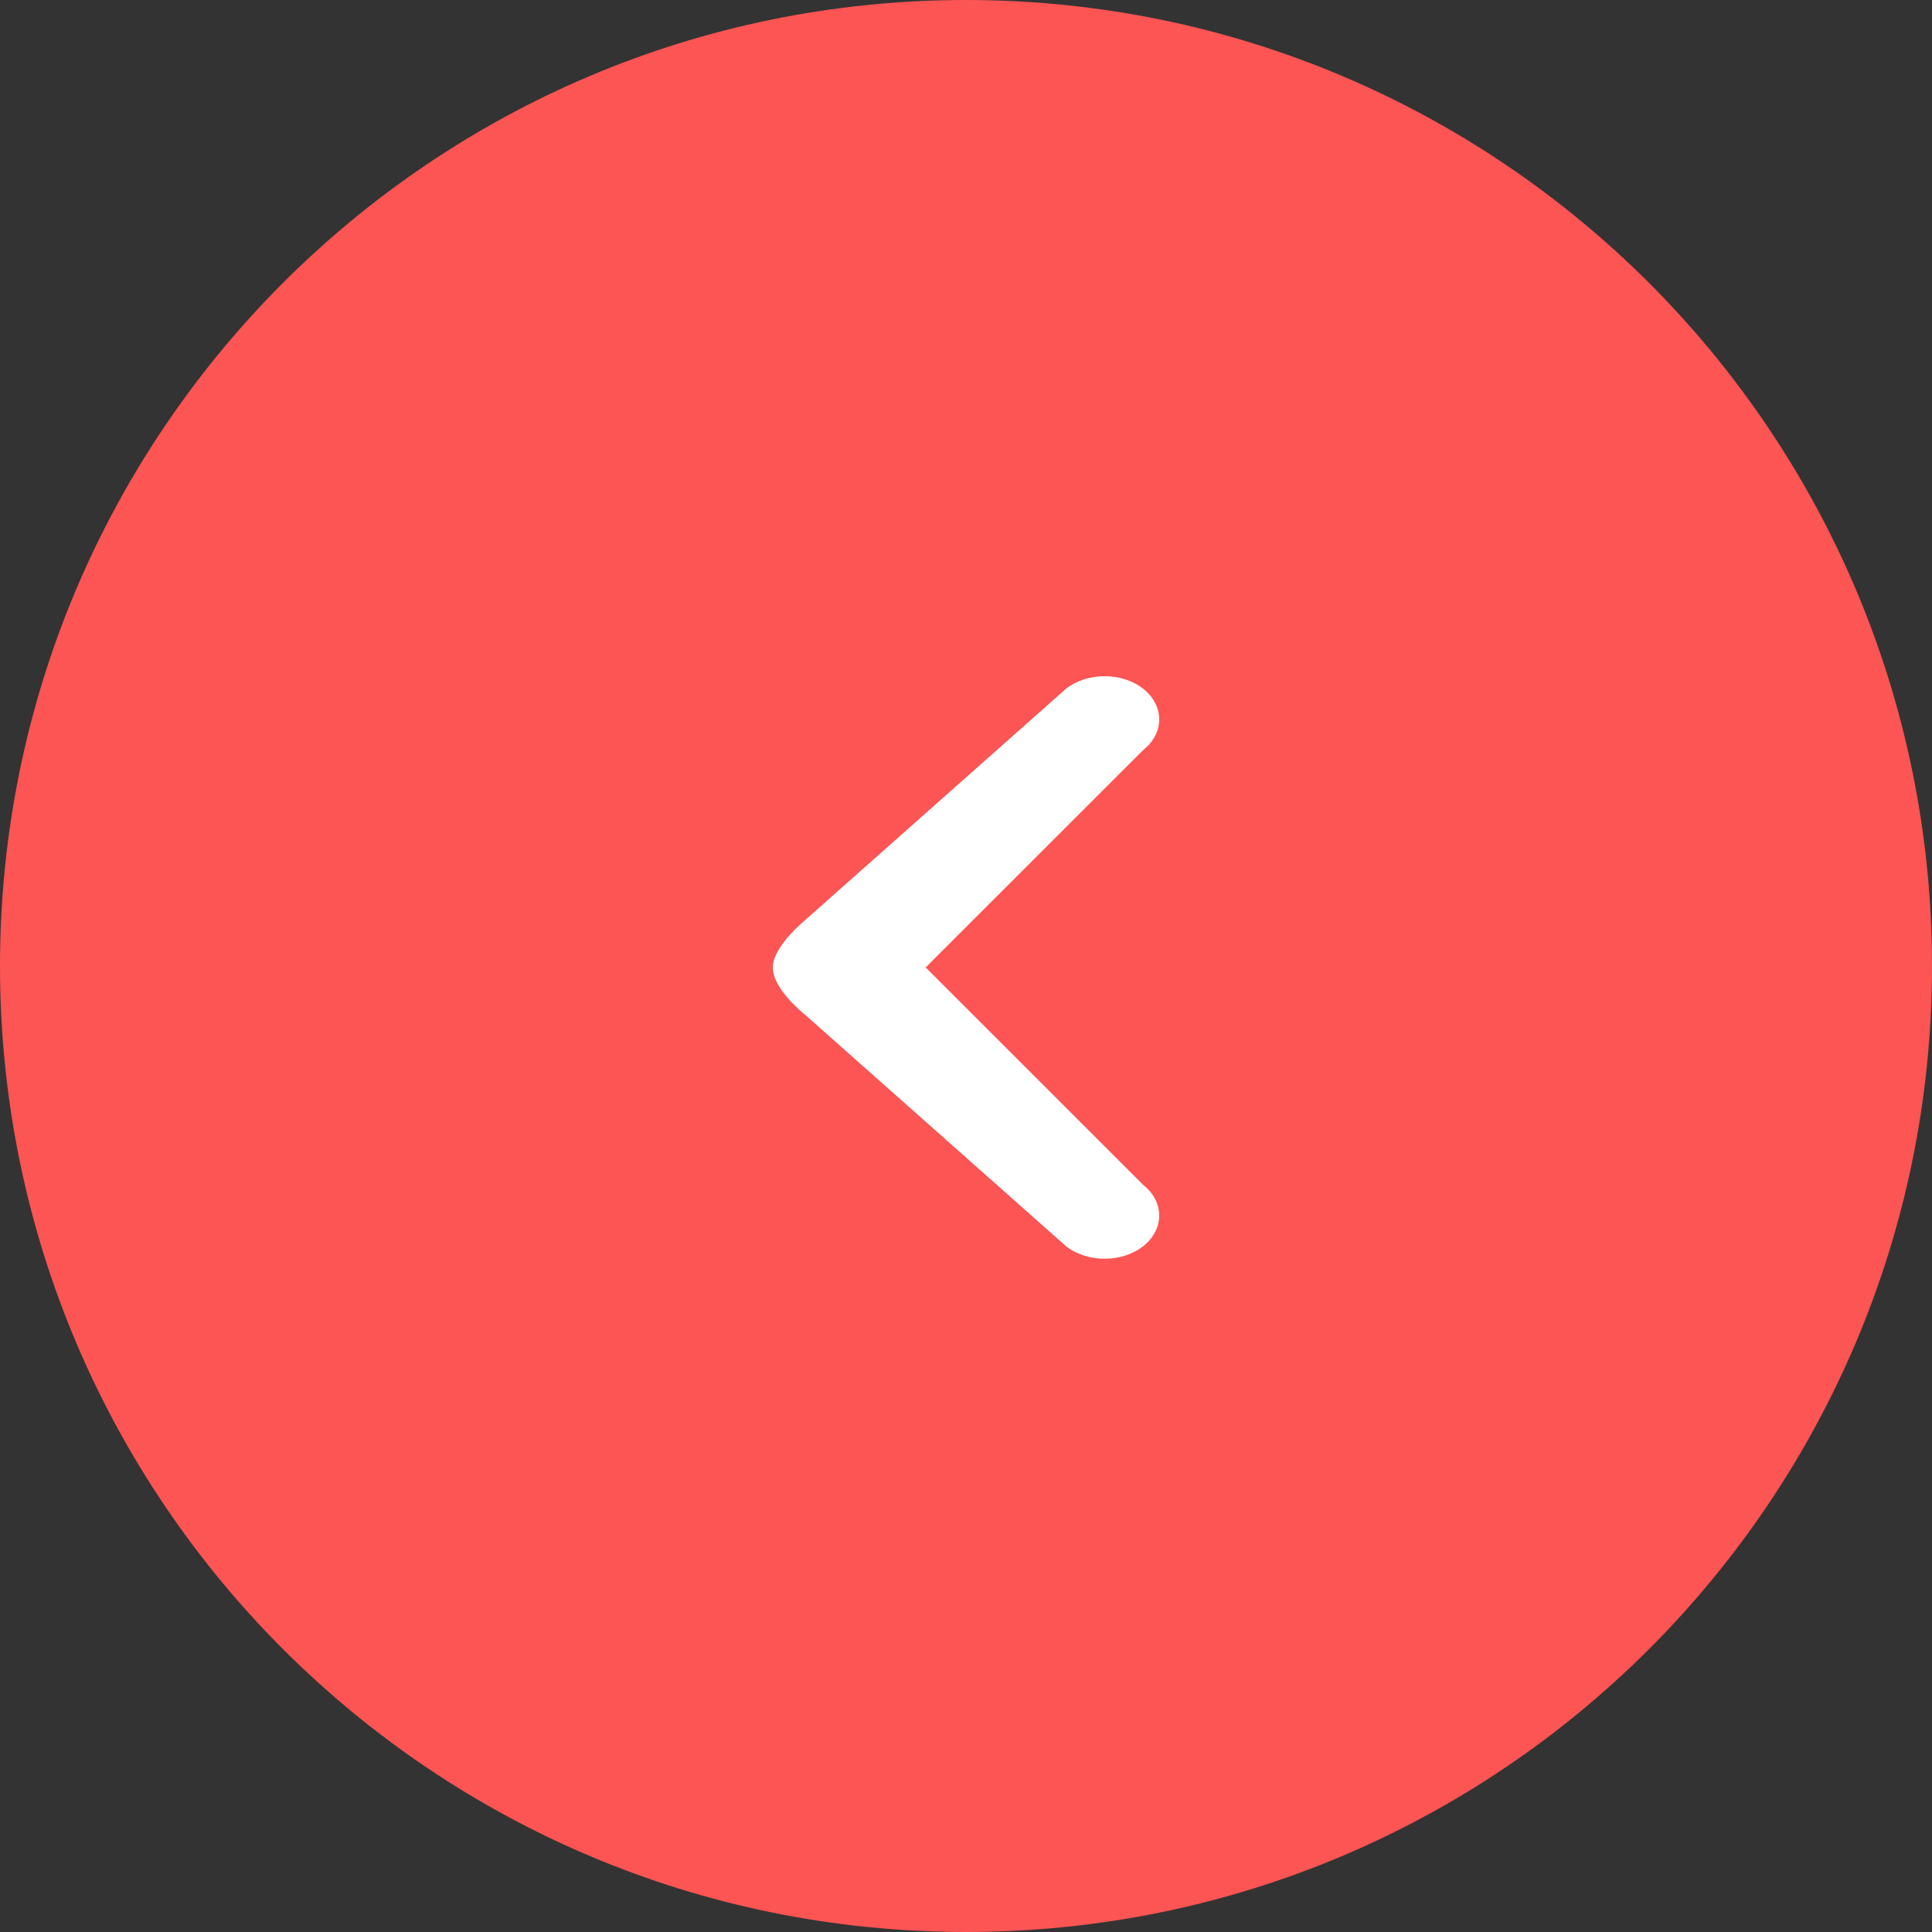 <?xml version="1.0" encoding="UTF-8" standalone="no"?>
<svg width="40px" height="40px" viewBox="0 0 40 40" version="1.1" xmlns="http://www.w3.org/2000/svg" xmlns:xlink="http://www.w3.org/1999/xlink">
    <rect x="0" y="0" width="40" height="40" fill="#333333" stroke="none"/>
    <!-- Generator: Sketch 3.8.3 (29802) - http://www.bohemiancoding.com/sketch -->
    <title>arrow_left</title>
    <desc>Created with Sketch.</desc>
    <defs></defs>
    <g id="Design" stroke="none" stroke-width="1" fill="none" fill-rule="evenodd">
        <g id="Home---Desktop" transform="translate(-377, -459)">
            <g id="Slider" transform="translate(0, 80)">
                <g id="buttons" transform="translate(377, 379)">
                    <g id="arrows">
                        <g id="arrow_left" transform="translate(20, 20) scale(-1, 1) translate(-20, -20) ">
                            <path d="M20,40 C31.046,40 40,31.046 40,20 C40,8.954 31.046,0 20,0 C8.954,0 0,8.954 0,20 C0,31.046 8.954,40 20,40 Z" id="bg" fill="#FD5454"></path>
                            <path d="M23.322,21.018 C23.322,21.018 24,20.491 24,20.031 C24,19.59 23.322,19.043 23.322,19.043 L23.312,19.033 L17.931,14.261 C17.491,13.913 16.77,13.913 16.33,14.261 C15.89,14.609 15.89,15.179 16.33,15.527 L20.835,20.03 L16.33,24.533 C15.89,24.882 15.89,25.451 16.33,25.8 C16.77,26.148 17.491,26.148 17.931,25.8 L23.312,21.027 L23.322,21.018" fill="#FFFFFF"></path>
                        </g>
                    </g>
                </g>
            </g>
        </g>
    </g>
</svg>